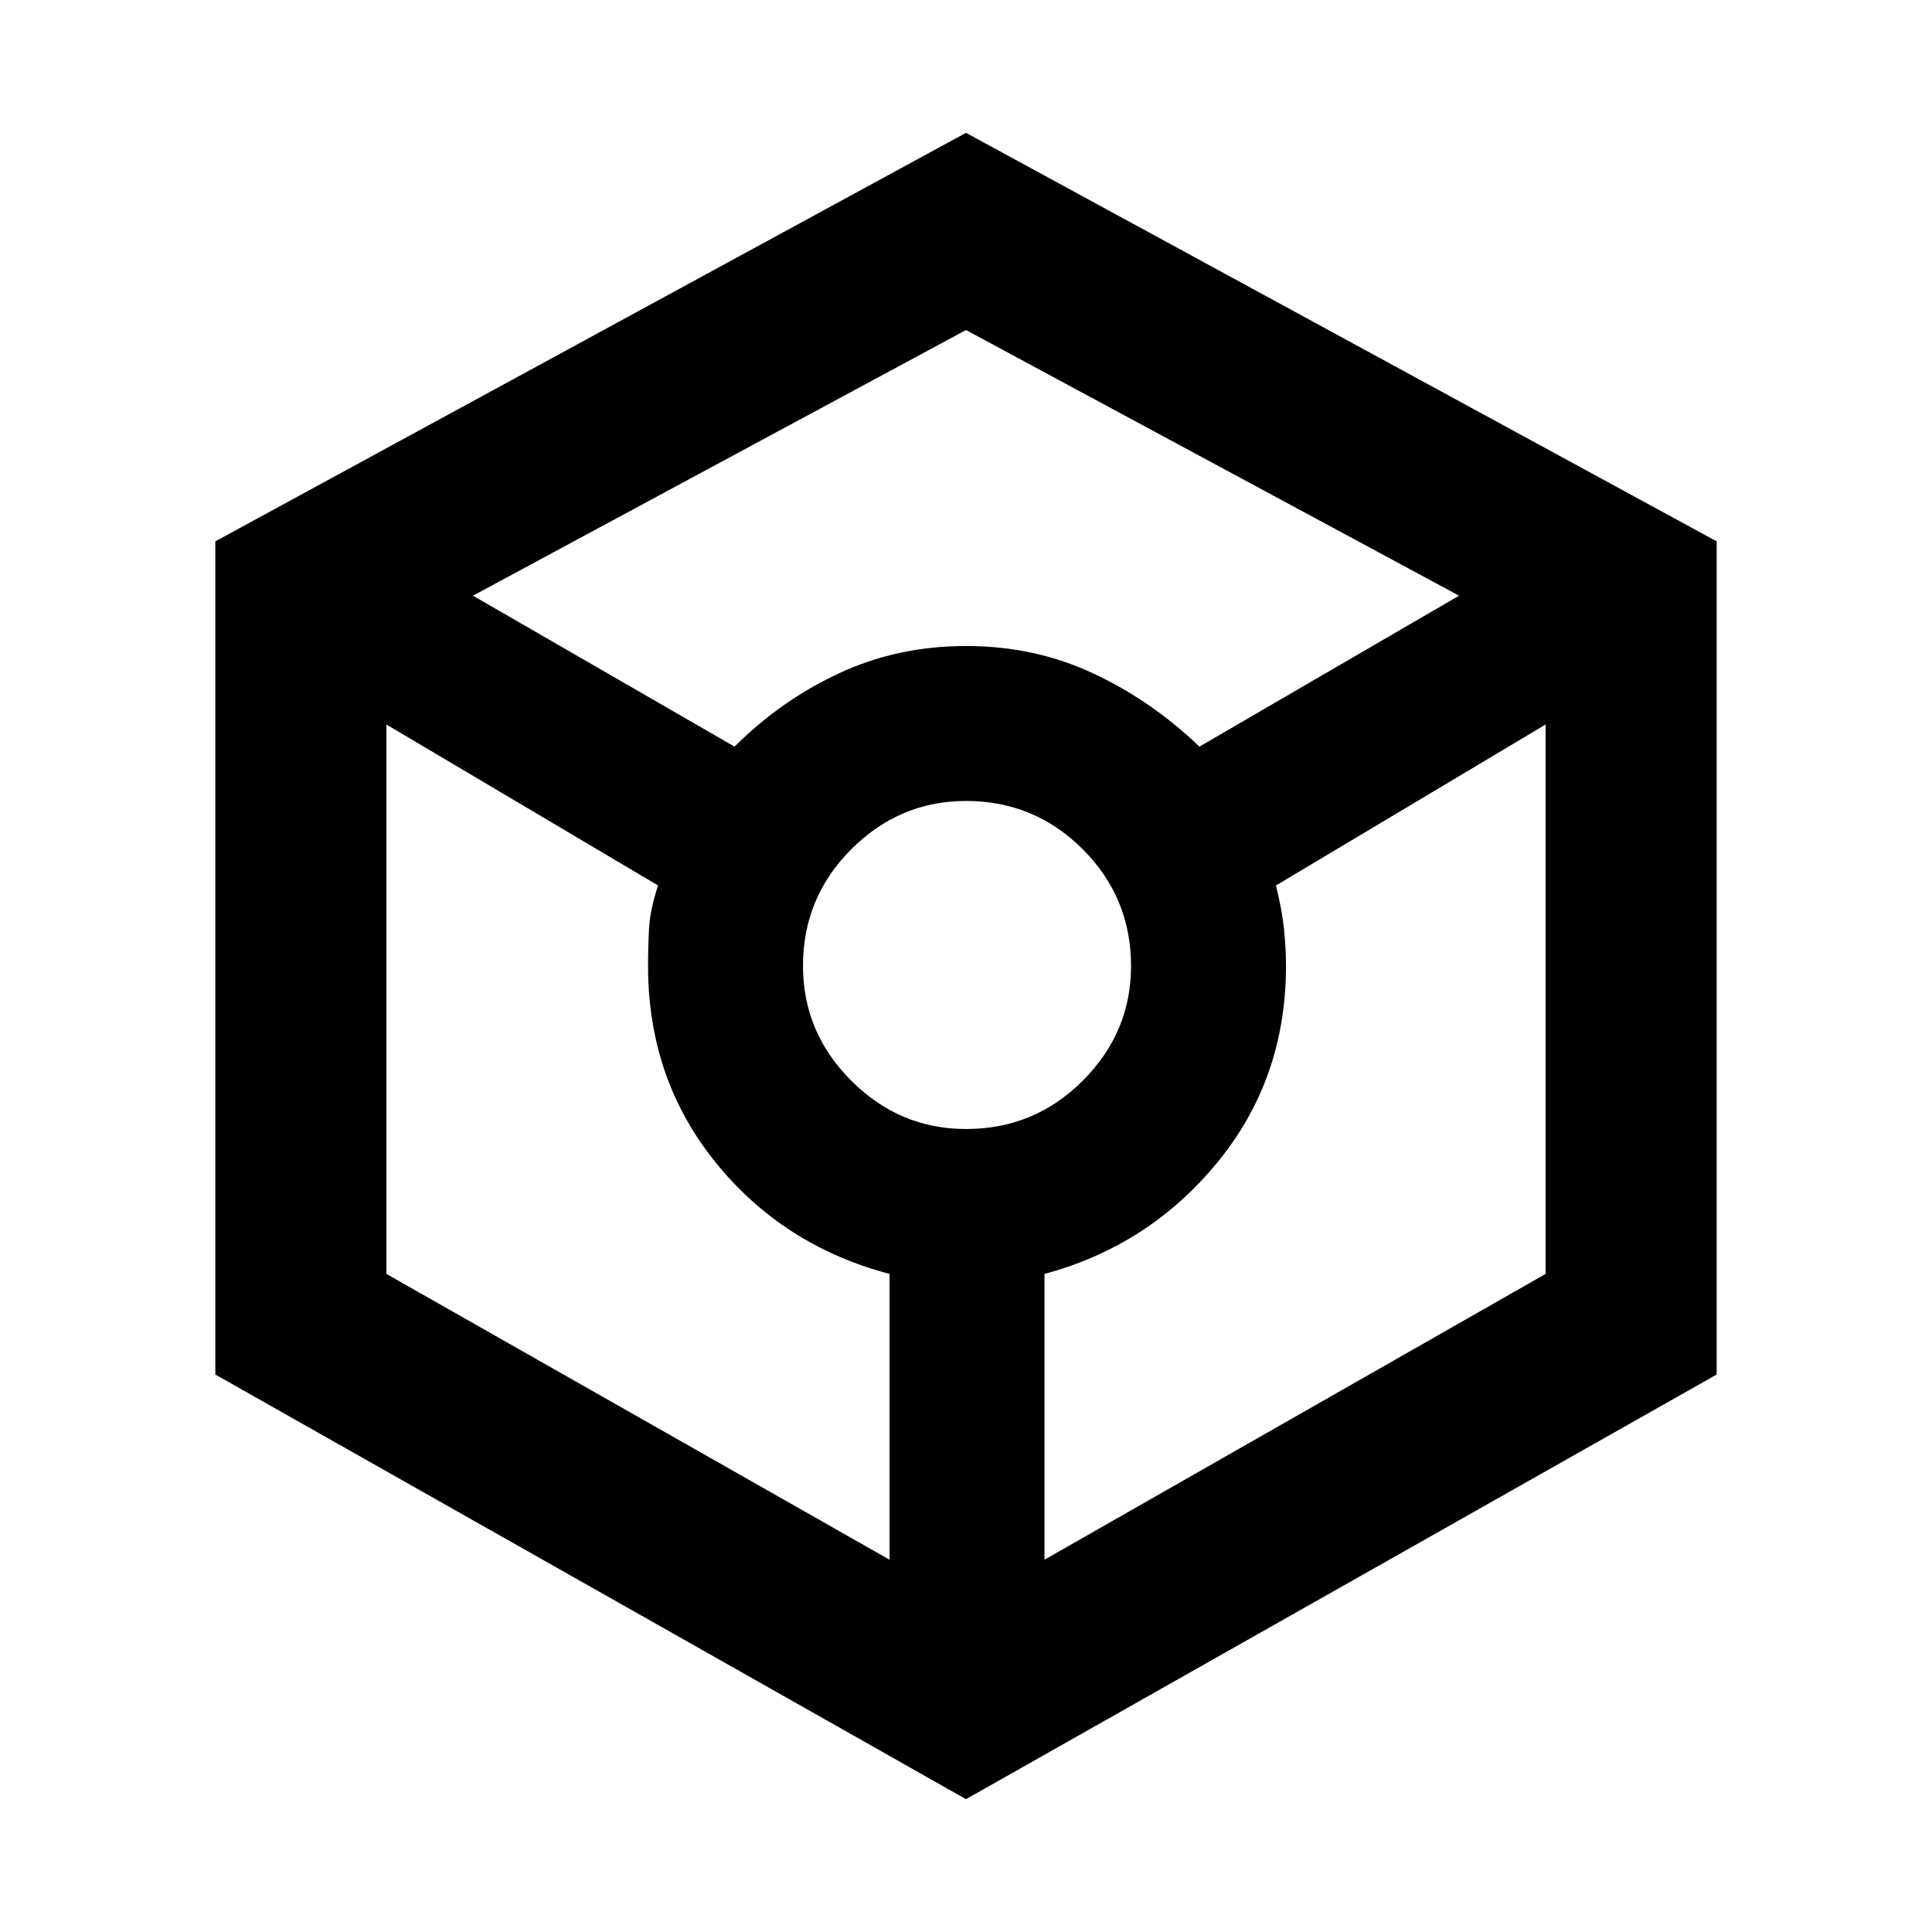 <svg xmlns="http://www.w3.org/2000/svg" height="40" width="40"><path d="M20 37.25 4.458 28.458v-17.25L20 2.75l15.542 8.458v17.25Zm-4.792-21.792q.959-.958 2.167-1.52 1.208-.563 2.625-.563t2.625.563q1.208.562 2.208 1.52l5.375-3.125L20 6.833l-10.208 5.5Zm3.209 16.834v-5.917q-2.209-.583-3.605-2.313-1.395-1.729-1.395-4.062 0-.375.021-.771.02-.396.187-.896L8 15v11.375ZM20 23.375q1.417 0 2.417-1 1-1 1-2.375 0-1.417-1-2.417-1-1-2.417-1-1.375 0-2.375 1t-1 2.417q0 1.375 1 2.375t2.375 1Zm1.625 8.917L32 26.375V15l-5.583 3.333q.125.5.166.896.042.396.042.771 0 2.333-1.417 4.062-1.416 1.73-3.583 2.313Z"/></svg>